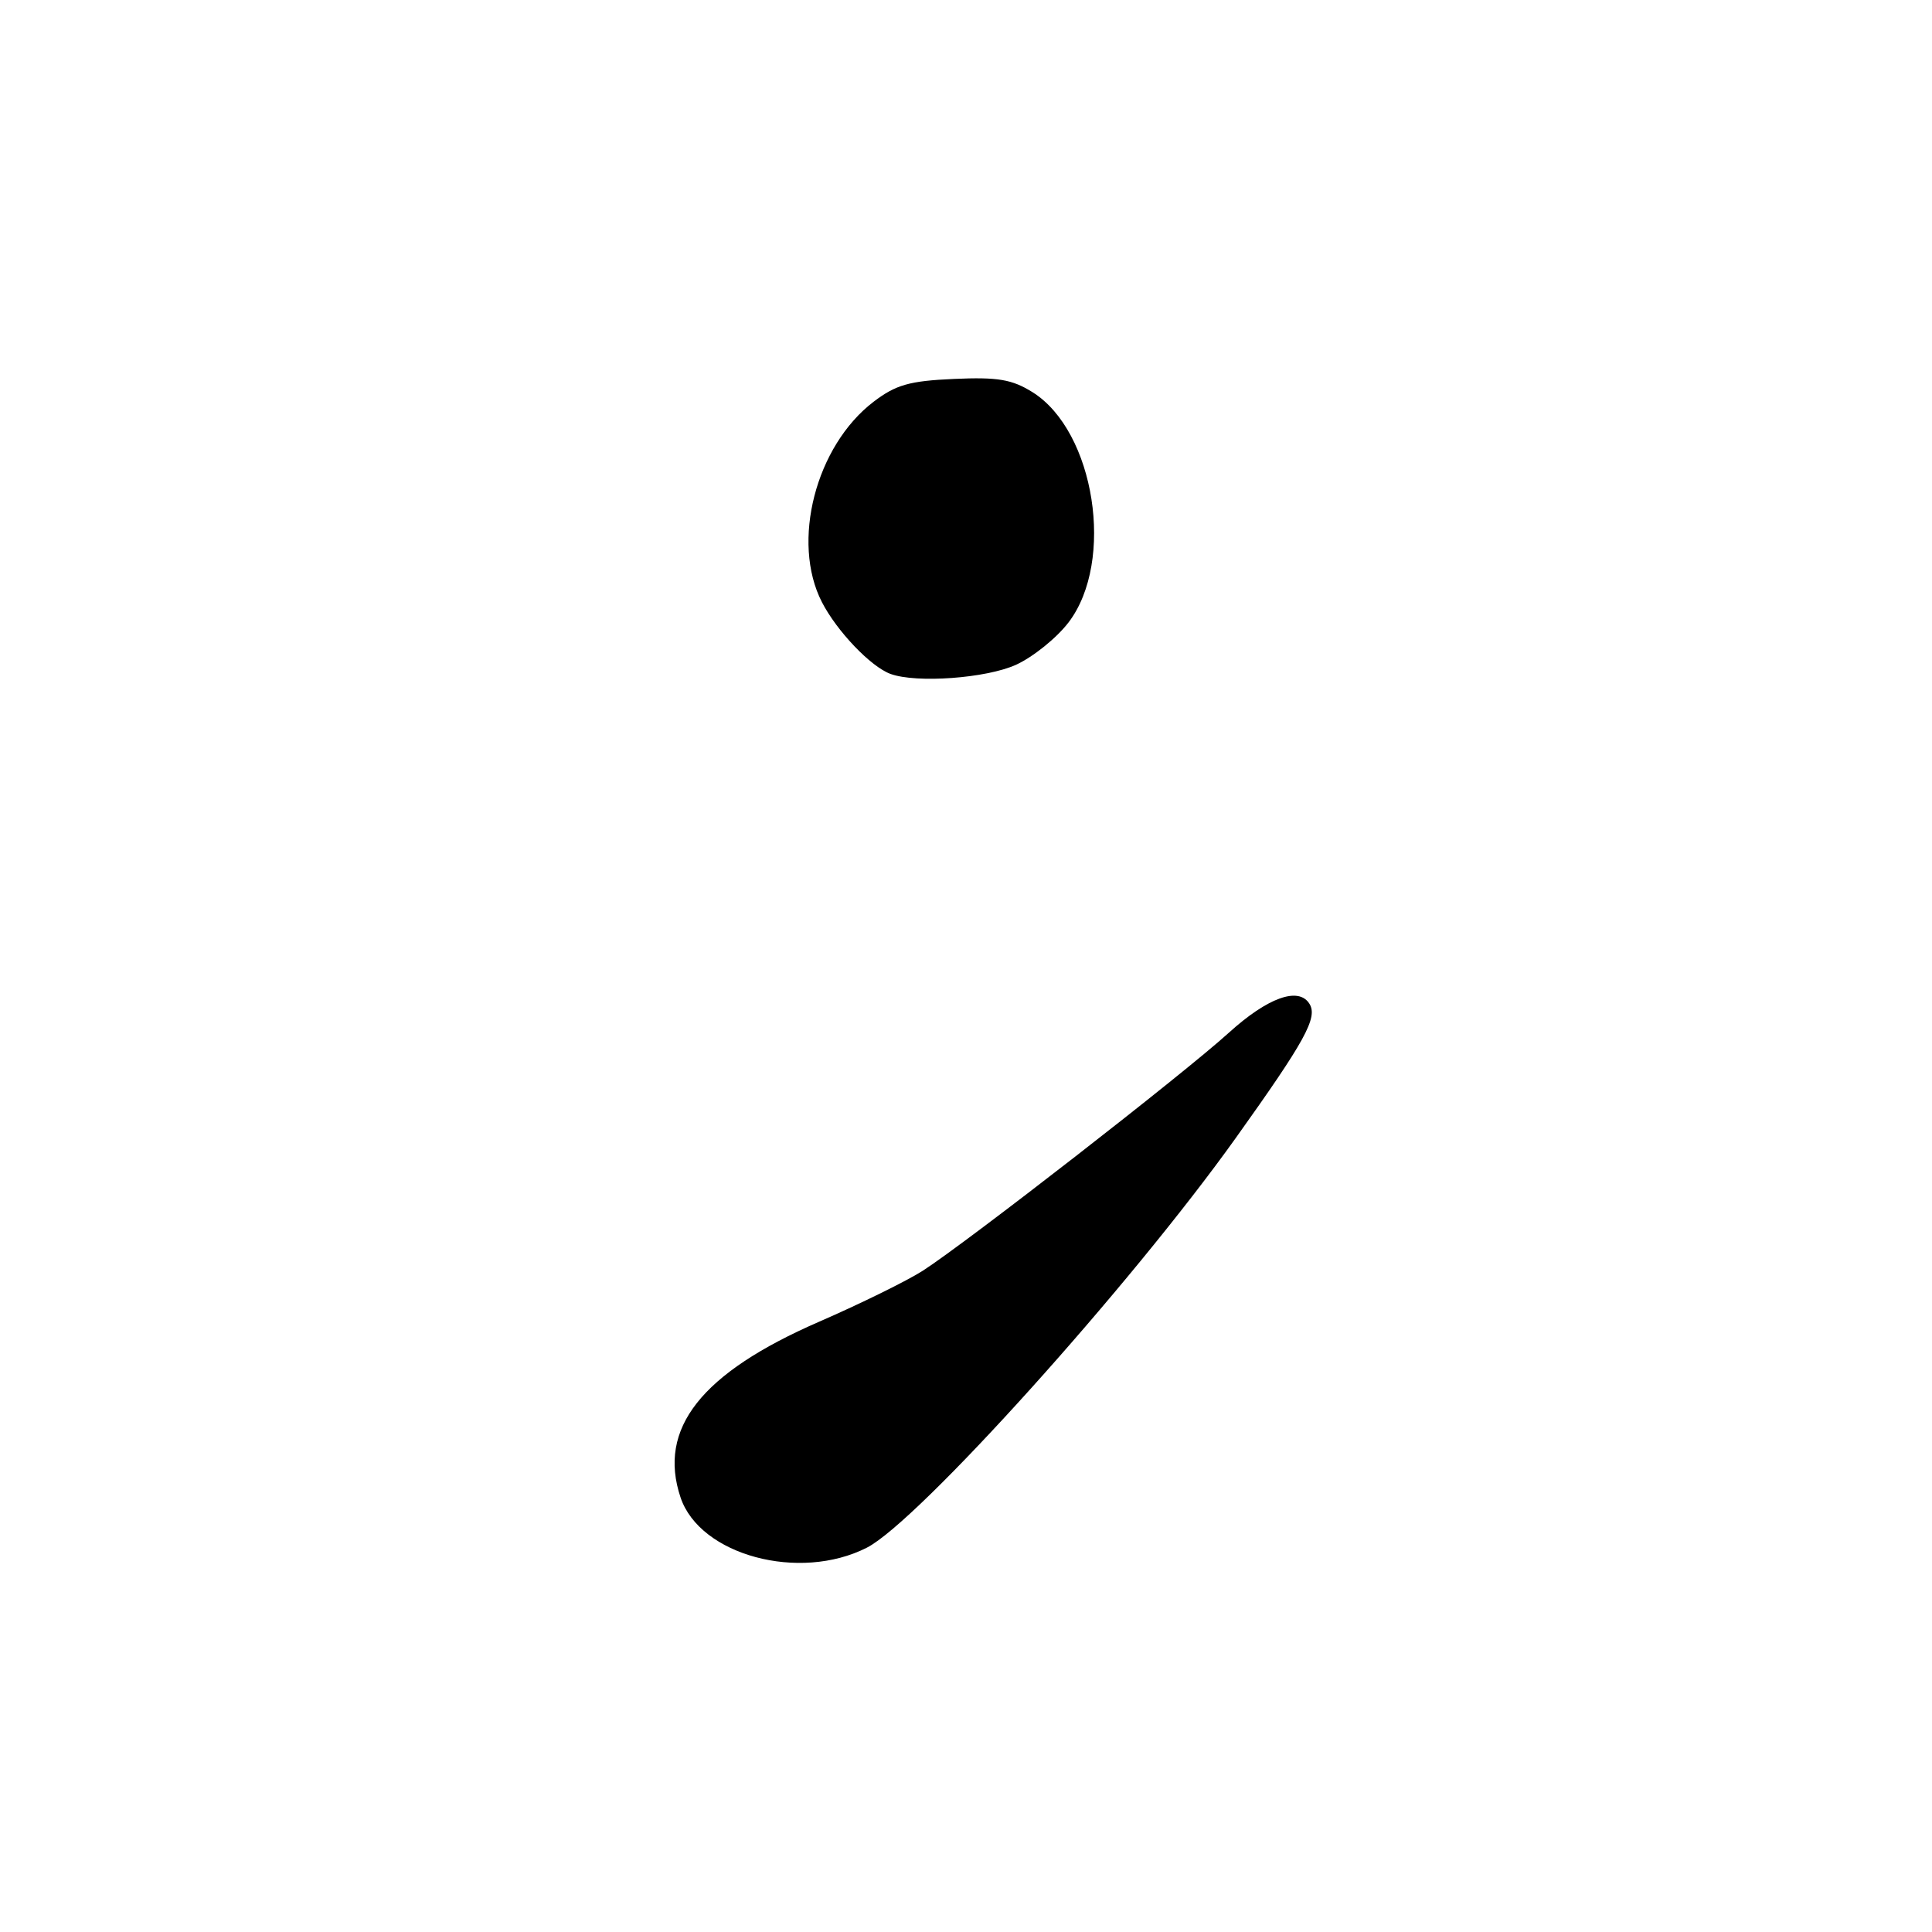 <?xml version="1.0" encoding="UTF-8" standalone="no"?>
<!DOCTYPE svg PUBLIC "-//W3C//DTD SVG 1.1//EN" "http://www.w3.org/Graphics/SVG/1.1/DTD/svg11.dtd" >
<svg xmlns="http://www.w3.org/2000/svg" xmlns:xlink="http://www.w3.org/1999/xlink" version="1.1" viewBox="0 0 256 256">
 <g >
 <path fill="currentColor"
d=" M 114.87 205.07 C 121.64 201.61 149.74 170.41 163.76 150.77 C 172.95 137.90 174.64 134.84 173.51 133.01 C 172.08 130.70 167.97 132.18 162.83 136.84 C 156.88 142.25 128.16 164.58 122.29 168.37 C 120.20 169.71 114.02 172.75 108.55 175.13 C 92.90 181.94 87.11 189.28 90.18 198.43 C 92.75 206.08 105.93 209.63 114.87 205.07 Z  M 134.62 88.09 C 136.88 87.06 140.02 84.53 141.59 82.47 C 147.77 74.37 145.08 57.15 136.82 51.97 C 134.10 50.27 132.22 49.95 126.41 50.21 C 120.52 50.47 118.71 50.98 115.76 53.23 C 108.08 59.09 104.80 71.80 108.91 79.79 C 110.89 83.64 115.39 88.35 118.00 89.30 C 121.44 90.55 130.67 89.88 134.62 88.09 Z "/>
</g>
</svg>